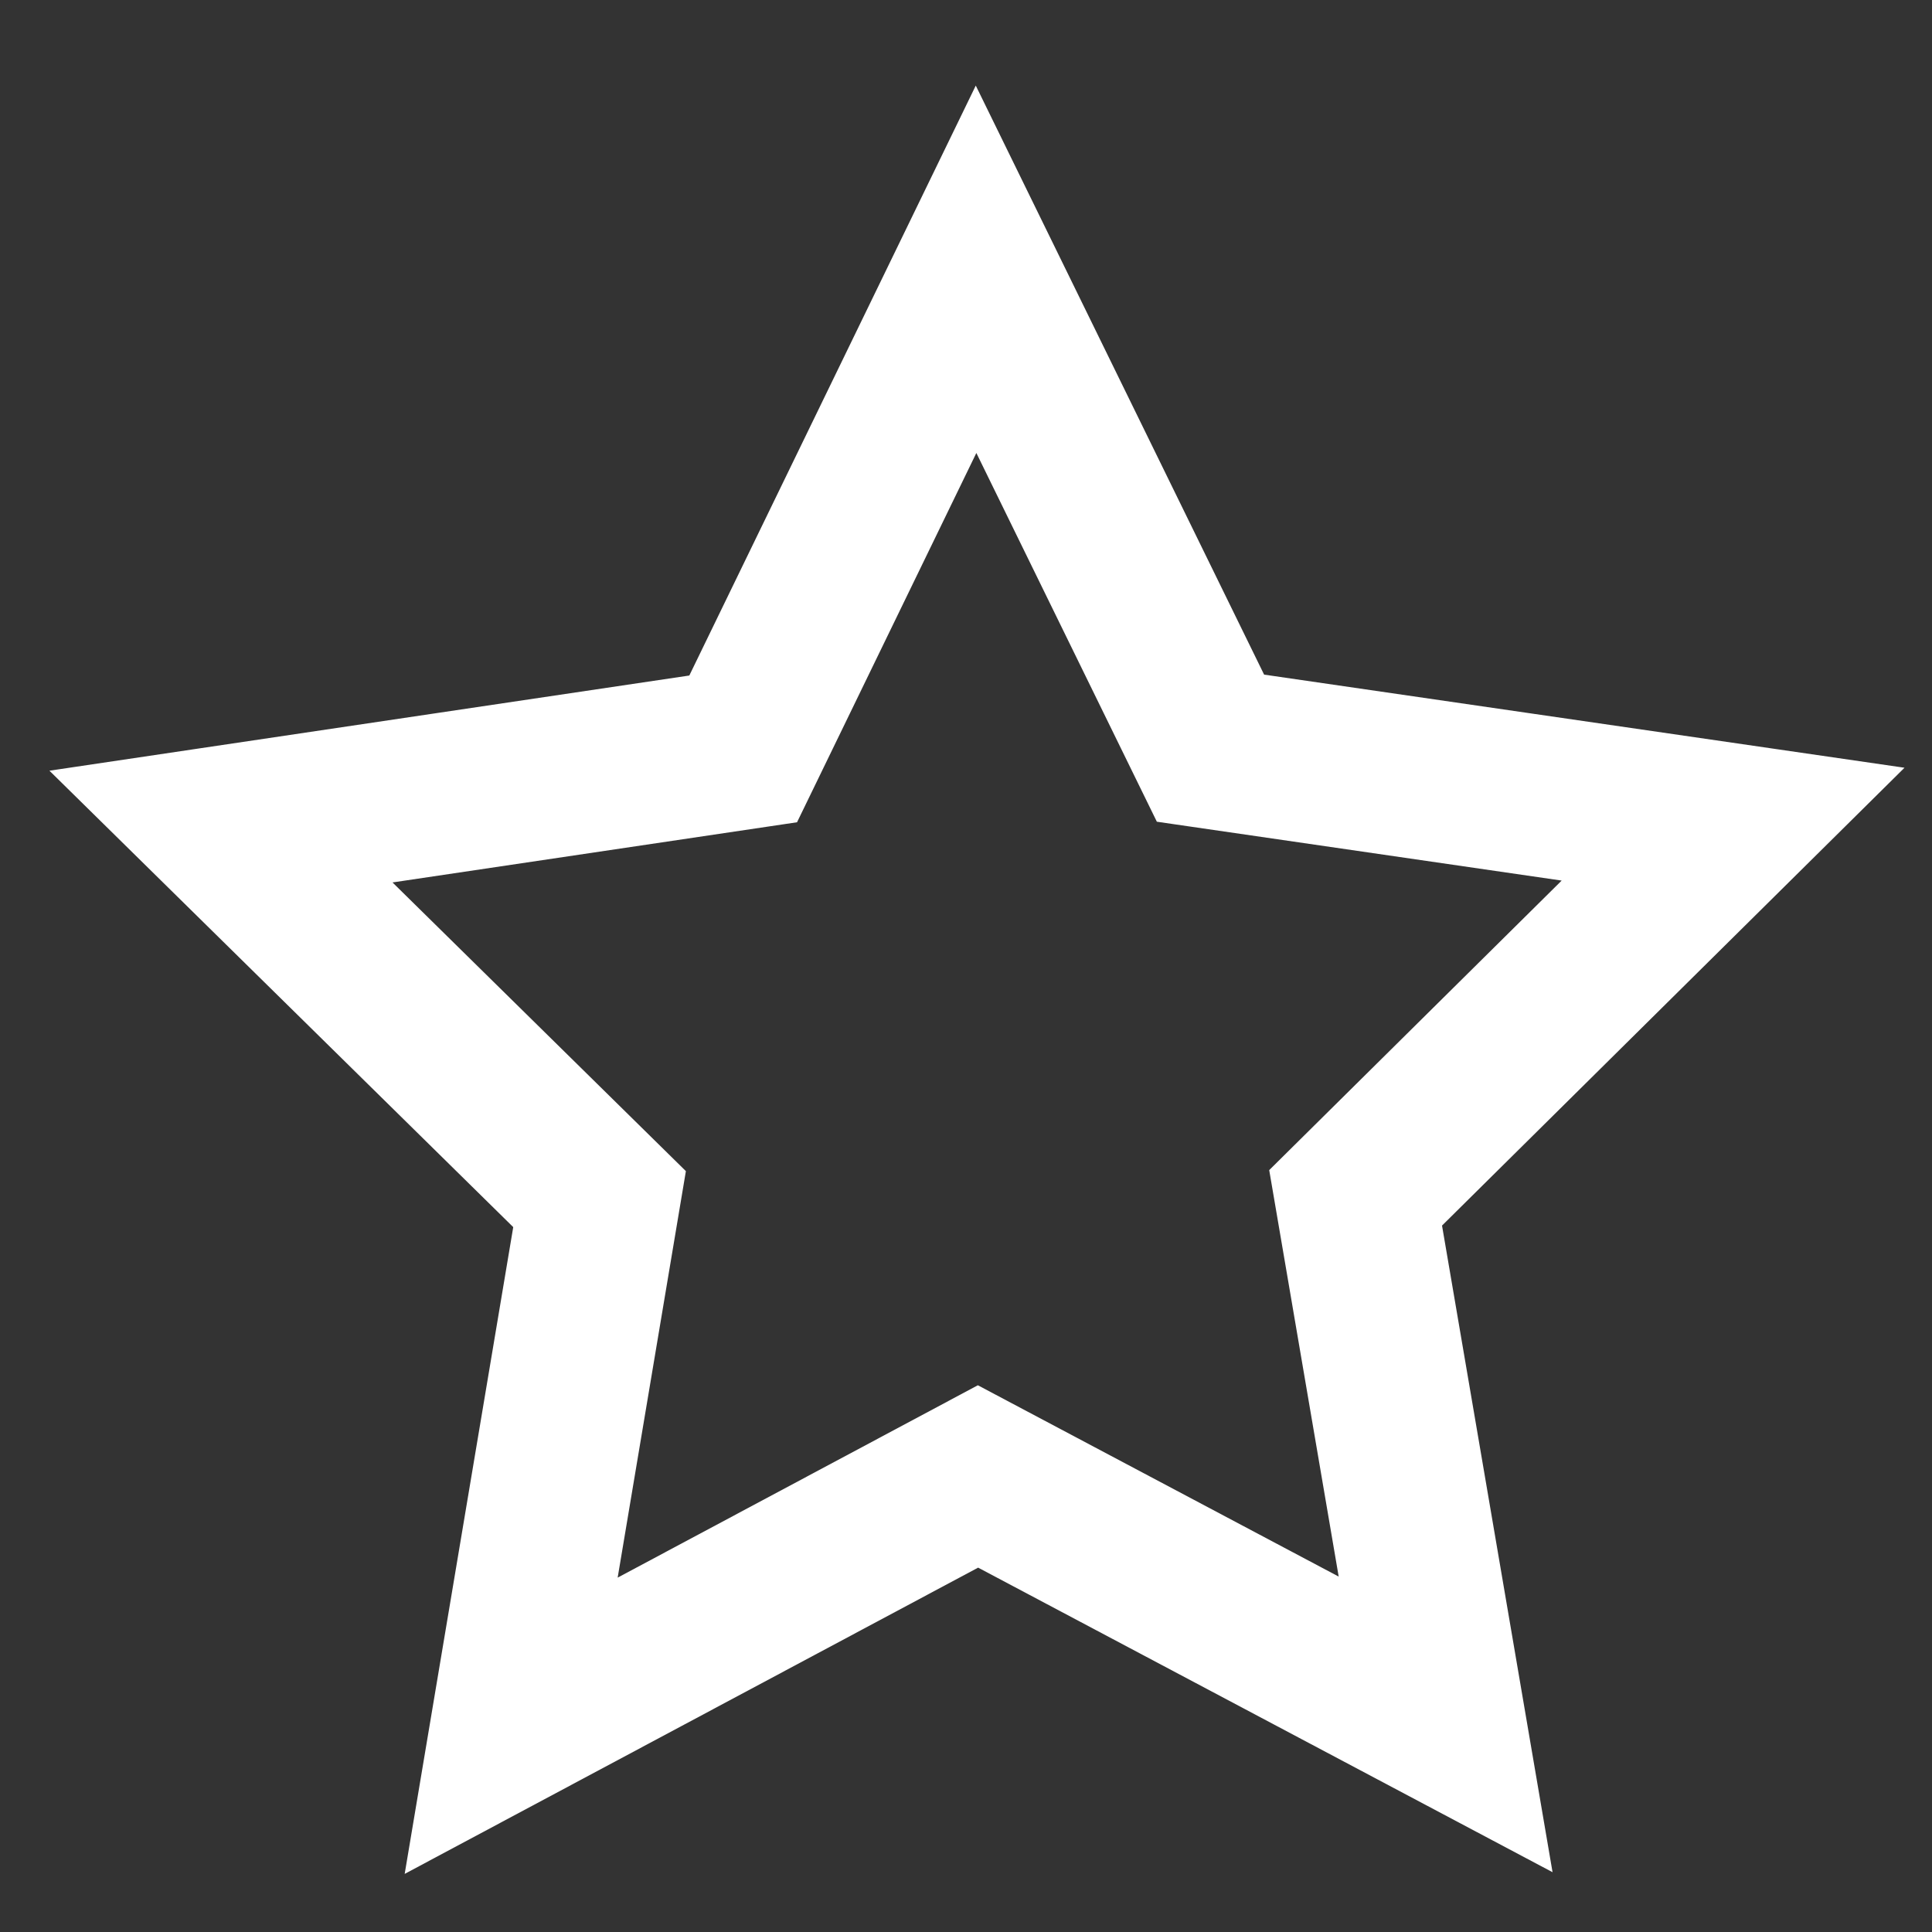 <svg xmlns="http://www.w3.org/2000/svg" xmlns:xlink="http://www.w3.org/1999/xlink" version="1.1" id="Layer_1" x="0px" y="0px" width="24px" height="24px" viewBox="0 0 24 24" enable-background="new 0 0 24 24" xml:space="preserve">
  <rect x="0" y="0" width="24" height="24" fill="#333333" stroke="none"/>
  <polygon fill="none" stroke="#FFFFFF" stroke-width="2" stroke-miterlimit="10" points="17.958 21.421 12.149 18.341 6.35 21.438 7.448 14.896 2.745 10.268 9.232 9.303 12.125 3.345 15.037 9.294 21.529 10.238 16.84 14.88 "/>
</svg>
